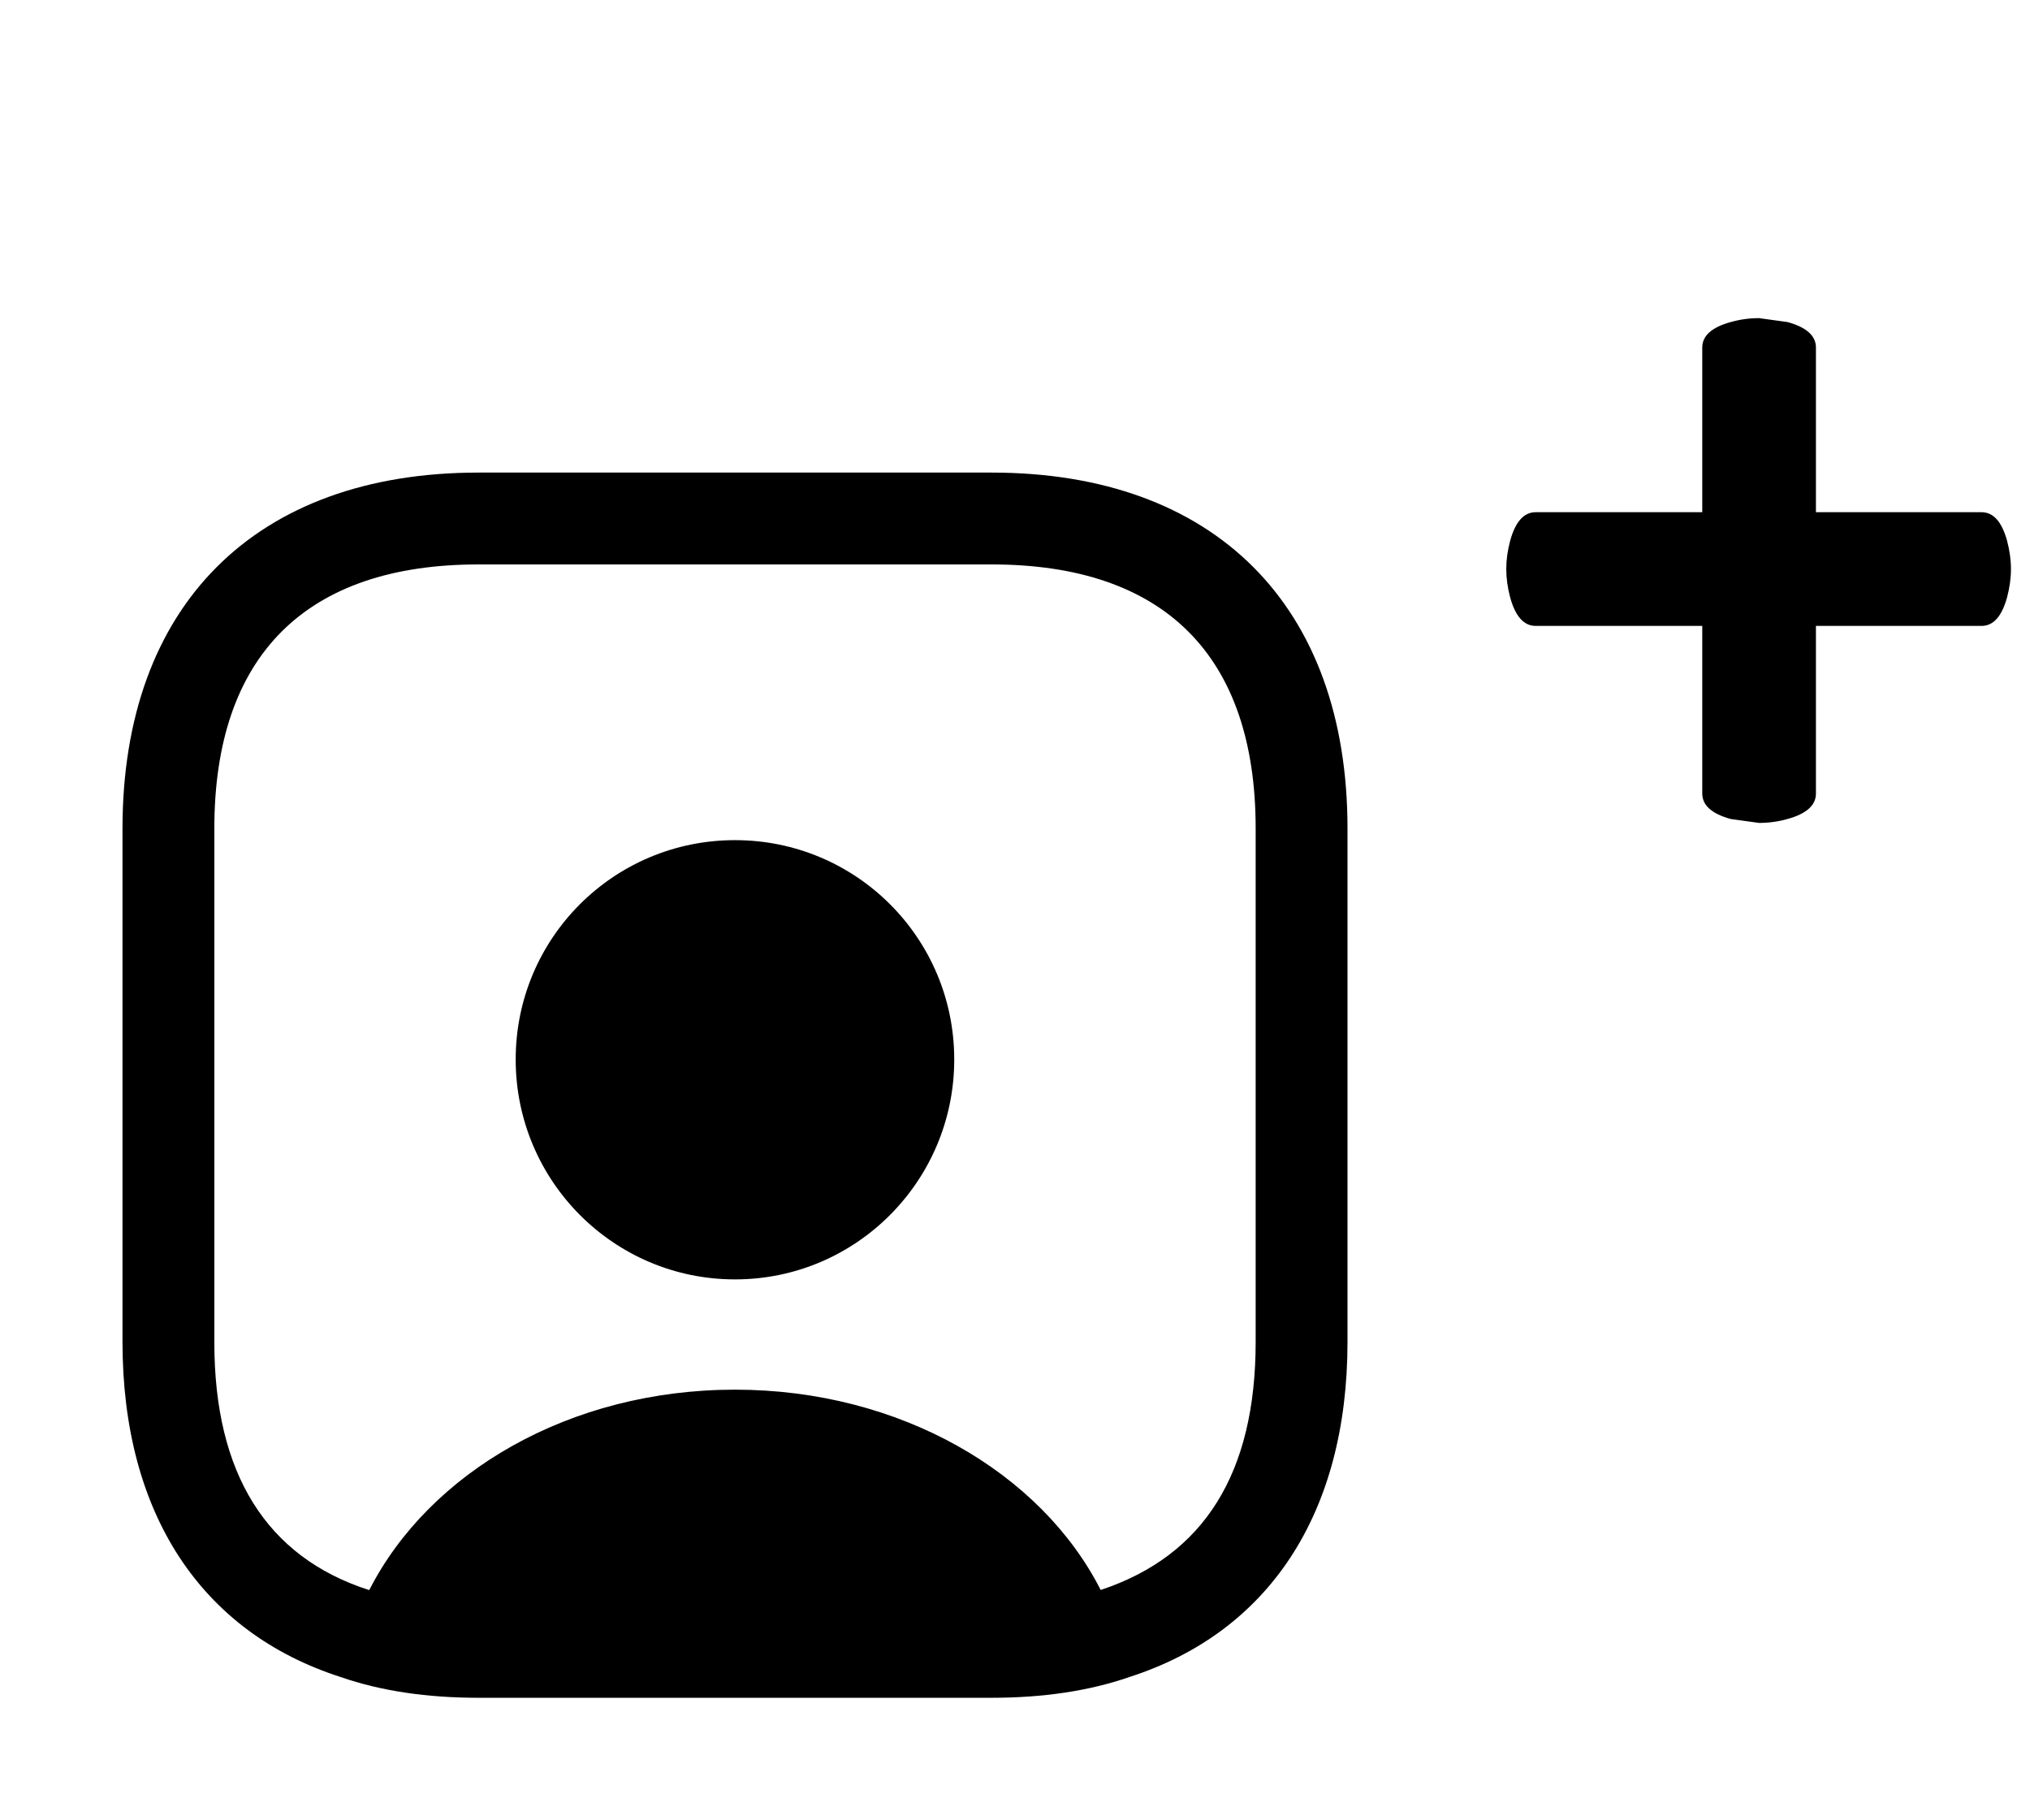 <svg width="29" height="26" viewBox="0 0 29 26" fill="#fff" xmlns="http://www.w3.org/2000/svg">
<path d="M25.942 4.964V7.316H28.308C28.476 7.316 28.597 7.451 28.672 7.722C28.709 7.862 28.728 7.997 28.728 8.128C28.728 8.259 28.709 8.394 28.672 8.534C28.597 8.805 28.476 8.94 28.308 8.94H25.942V11.334C25.942 11.502 25.807 11.623 25.536 11.698C25.405 11.735 25.27 11.754 25.13 11.754L24.724 11.698C24.453 11.623 24.318 11.502 24.318 11.334V8.94H21.938C21.77 8.94 21.649 8.805 21.574 8.534C21.537 8.394 21.518 8.259 21.518 8.128C21.518 7.997 21.537 7.862 21.574 7.722C21.649 7.451 21.77 7.316 21.938 7.316H24.318V4.964C24.318 4.796 24.453 4.675 24.724 4.6C24.855 4.563 24.99 4.544 25.13 4.544L25.536 4.6C25.807 4.675 25.942 4.796 25.942 4.964Z" fill="currentColor"/>
<path d="M14.166 6.75H6.834C3.649 6.75 1.75 8.649 1.75 11.834V19.166C1.75 21.625 2.879 23.314 4.865 23.953C5.442 24.154 6.107 24.25 6.834 24.25H14.166C14.893 24.25 15.557 24.154 16.135 23.953C18.121 23.314 19.25 21.625 19.25 19.166V11.834C19.25 8.649 17.351 6.75 14.166 6.75ZM17.938 19.166C17.938 21.039 17.203 22.22 15.724 22.71C14.875 21.039 12.863 19.849 10.5 19.849C8.137 19.849 6.134 21.03 5.276 22.71H5.268C3.806 22.238 3.062 21.047 3.062 19.175V11.834C3.062 9.366 4.366 8.062 6.834 8.062H14.166C16.634 8.062 17.938 9.366 17.938 11.834V19.166Z" fill="currentColor"/>
<path d="M10.5 12C8.767 12 7.367 13.4 7.367 15.133C7.367 16.865 8.767 18.274 10.5 18.274C12.232 18.274 13.632 16.865 13.632 15.133C13.632 13.4 12.232 12 10.5 12Z" fill="currentColor"/>
</svg>
